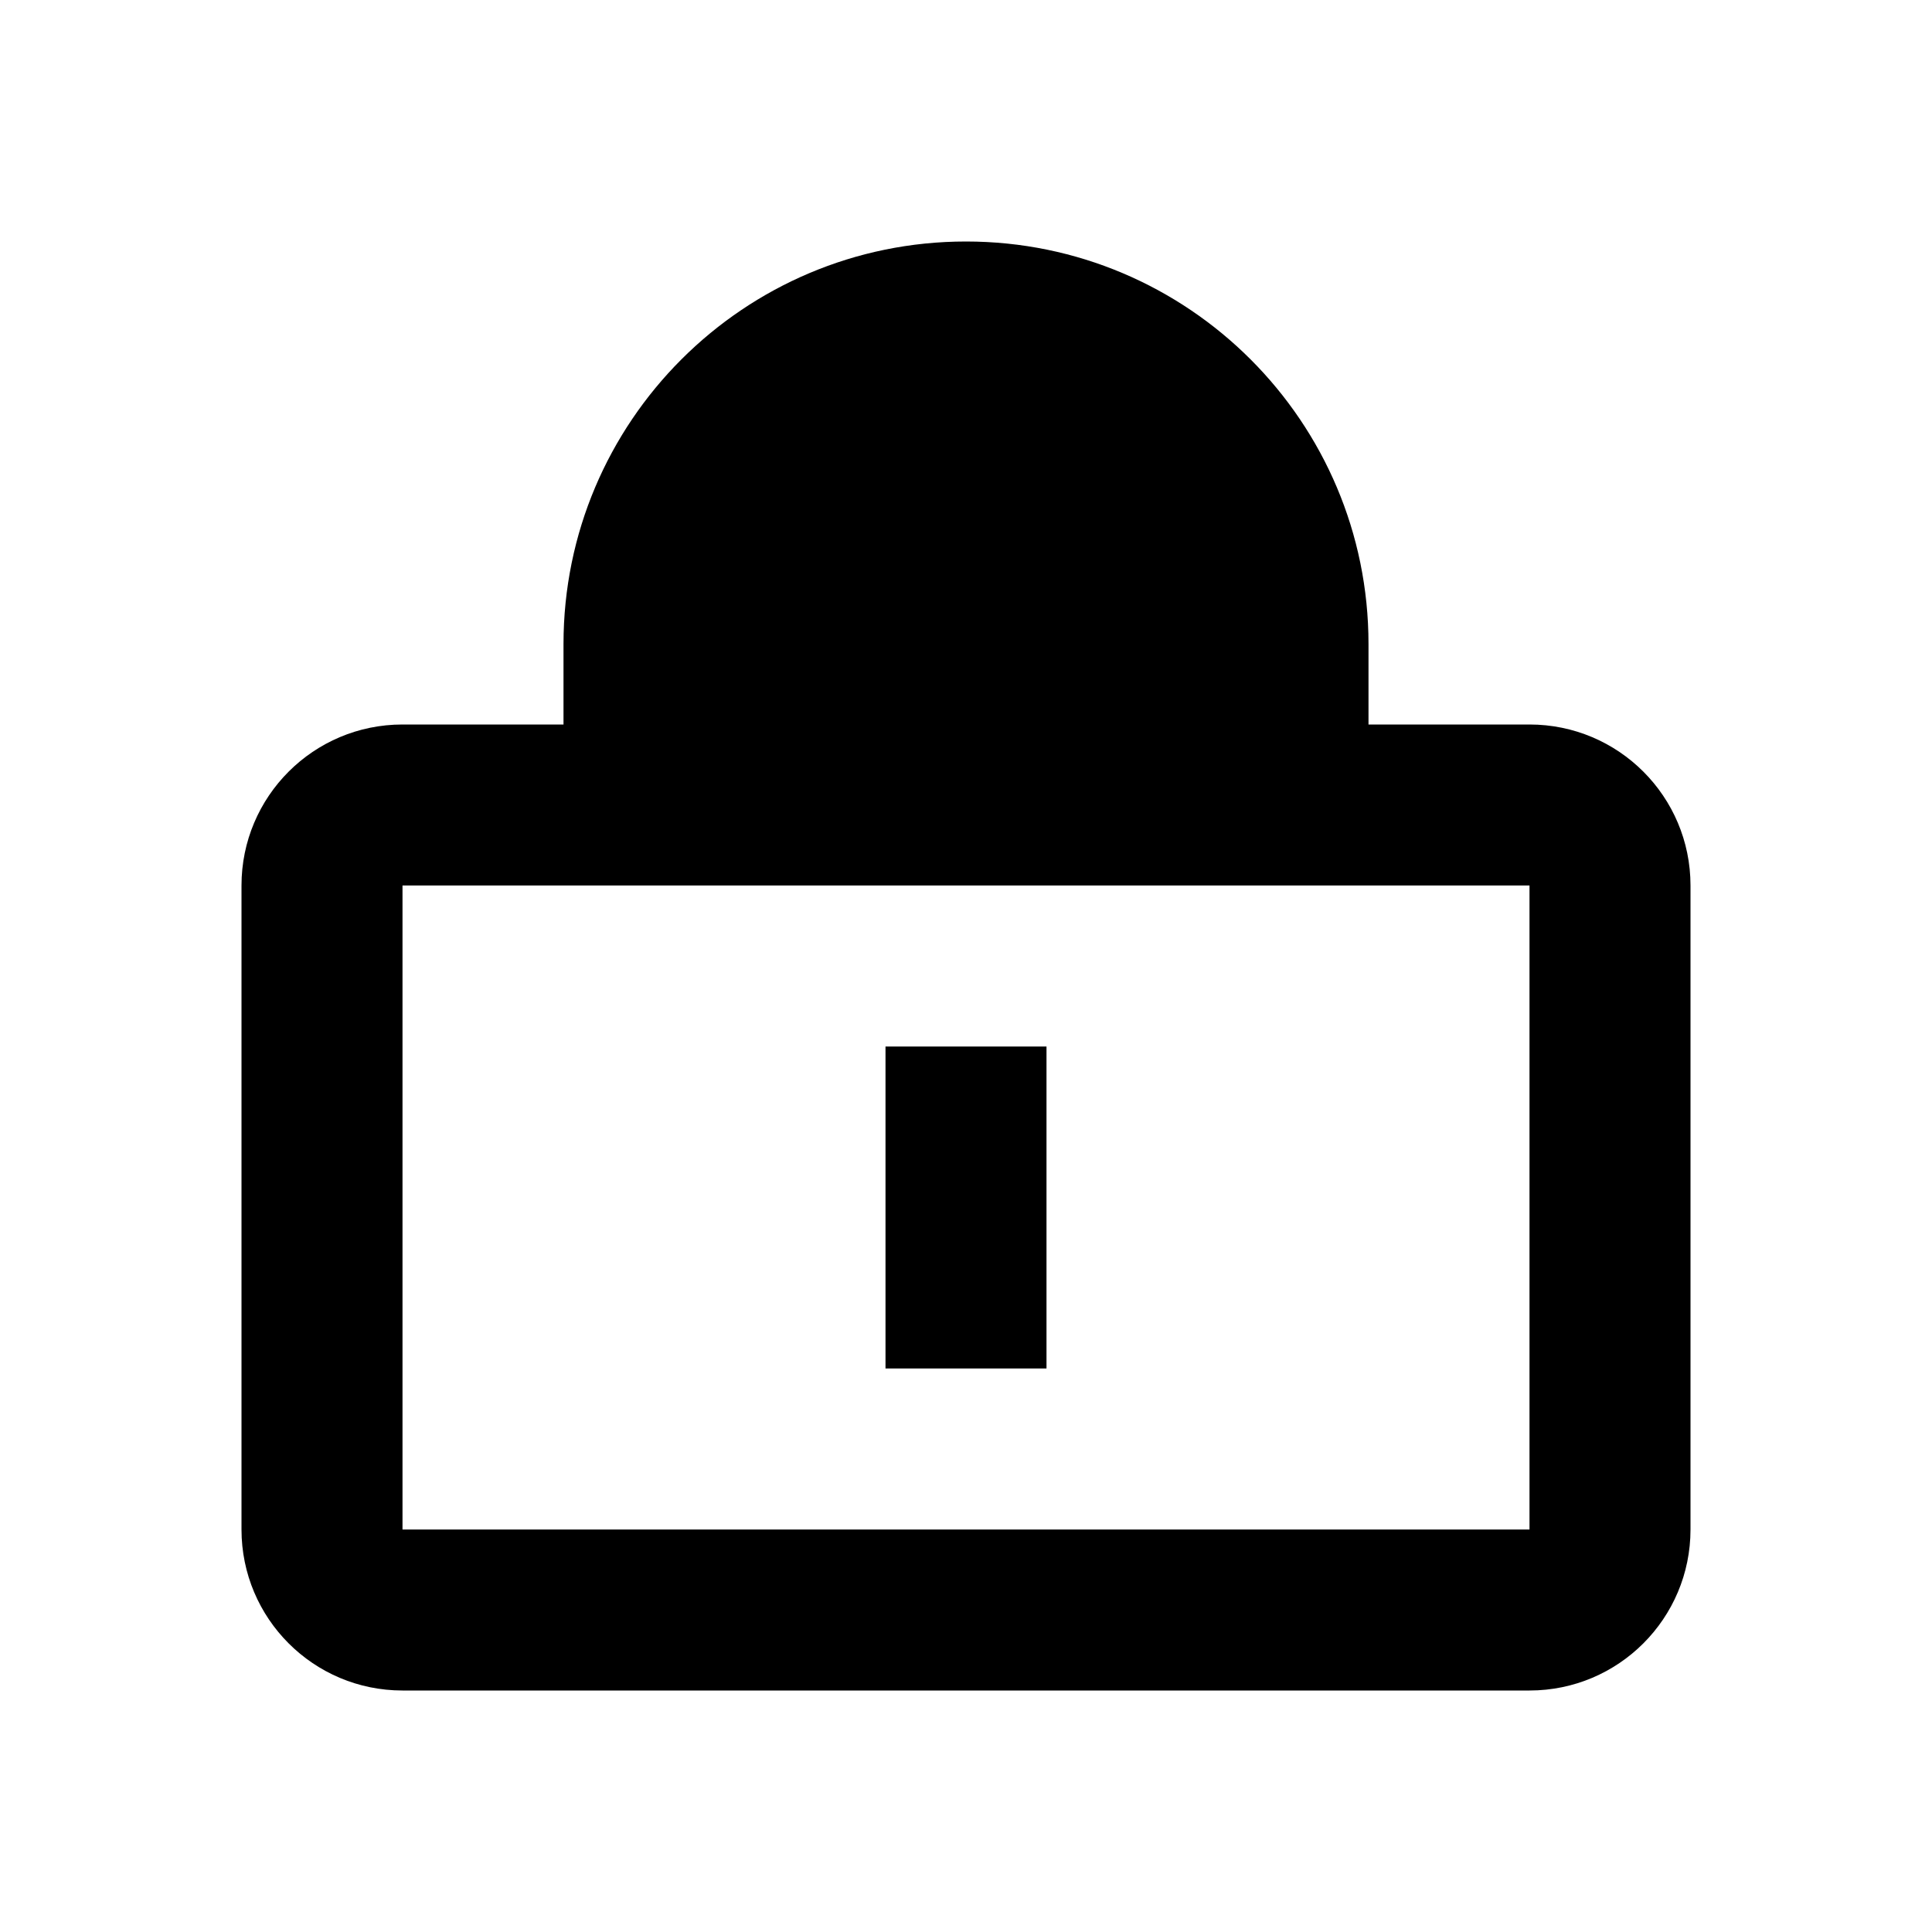<svg
                                width="24"
                                height="24"
                                viewBox="0 0 24 24"
                                fill="none"
                                xmlns="http://www.w3.org/2000/svg"
                                className="svg-icon svg-icon-profile-lock"
                              >
                                <path
                                  fillRule="evenodd"
                                  clipRule="evenodd"
                                  d="M7 8C7 5.239 9.239 3 12 3C14.761 3 17 5.239 17 8V9H19C20.105 9 21 9.895 21 11V19C21 20.105 20.105 21 19 21H5C3.895 21 3 20.105 3 19V11C3 9.895 3.895 9 5 9H7V8ZM15 8V9H9V8C9 6.343 10.343 5 12 5C13.657 5 15 6.343 15 8ZM5 11V19H19V11H5ZM11 13V17H13V13H11Z"
                                  fill="currentColor"
                                ></path>
                              </svg>